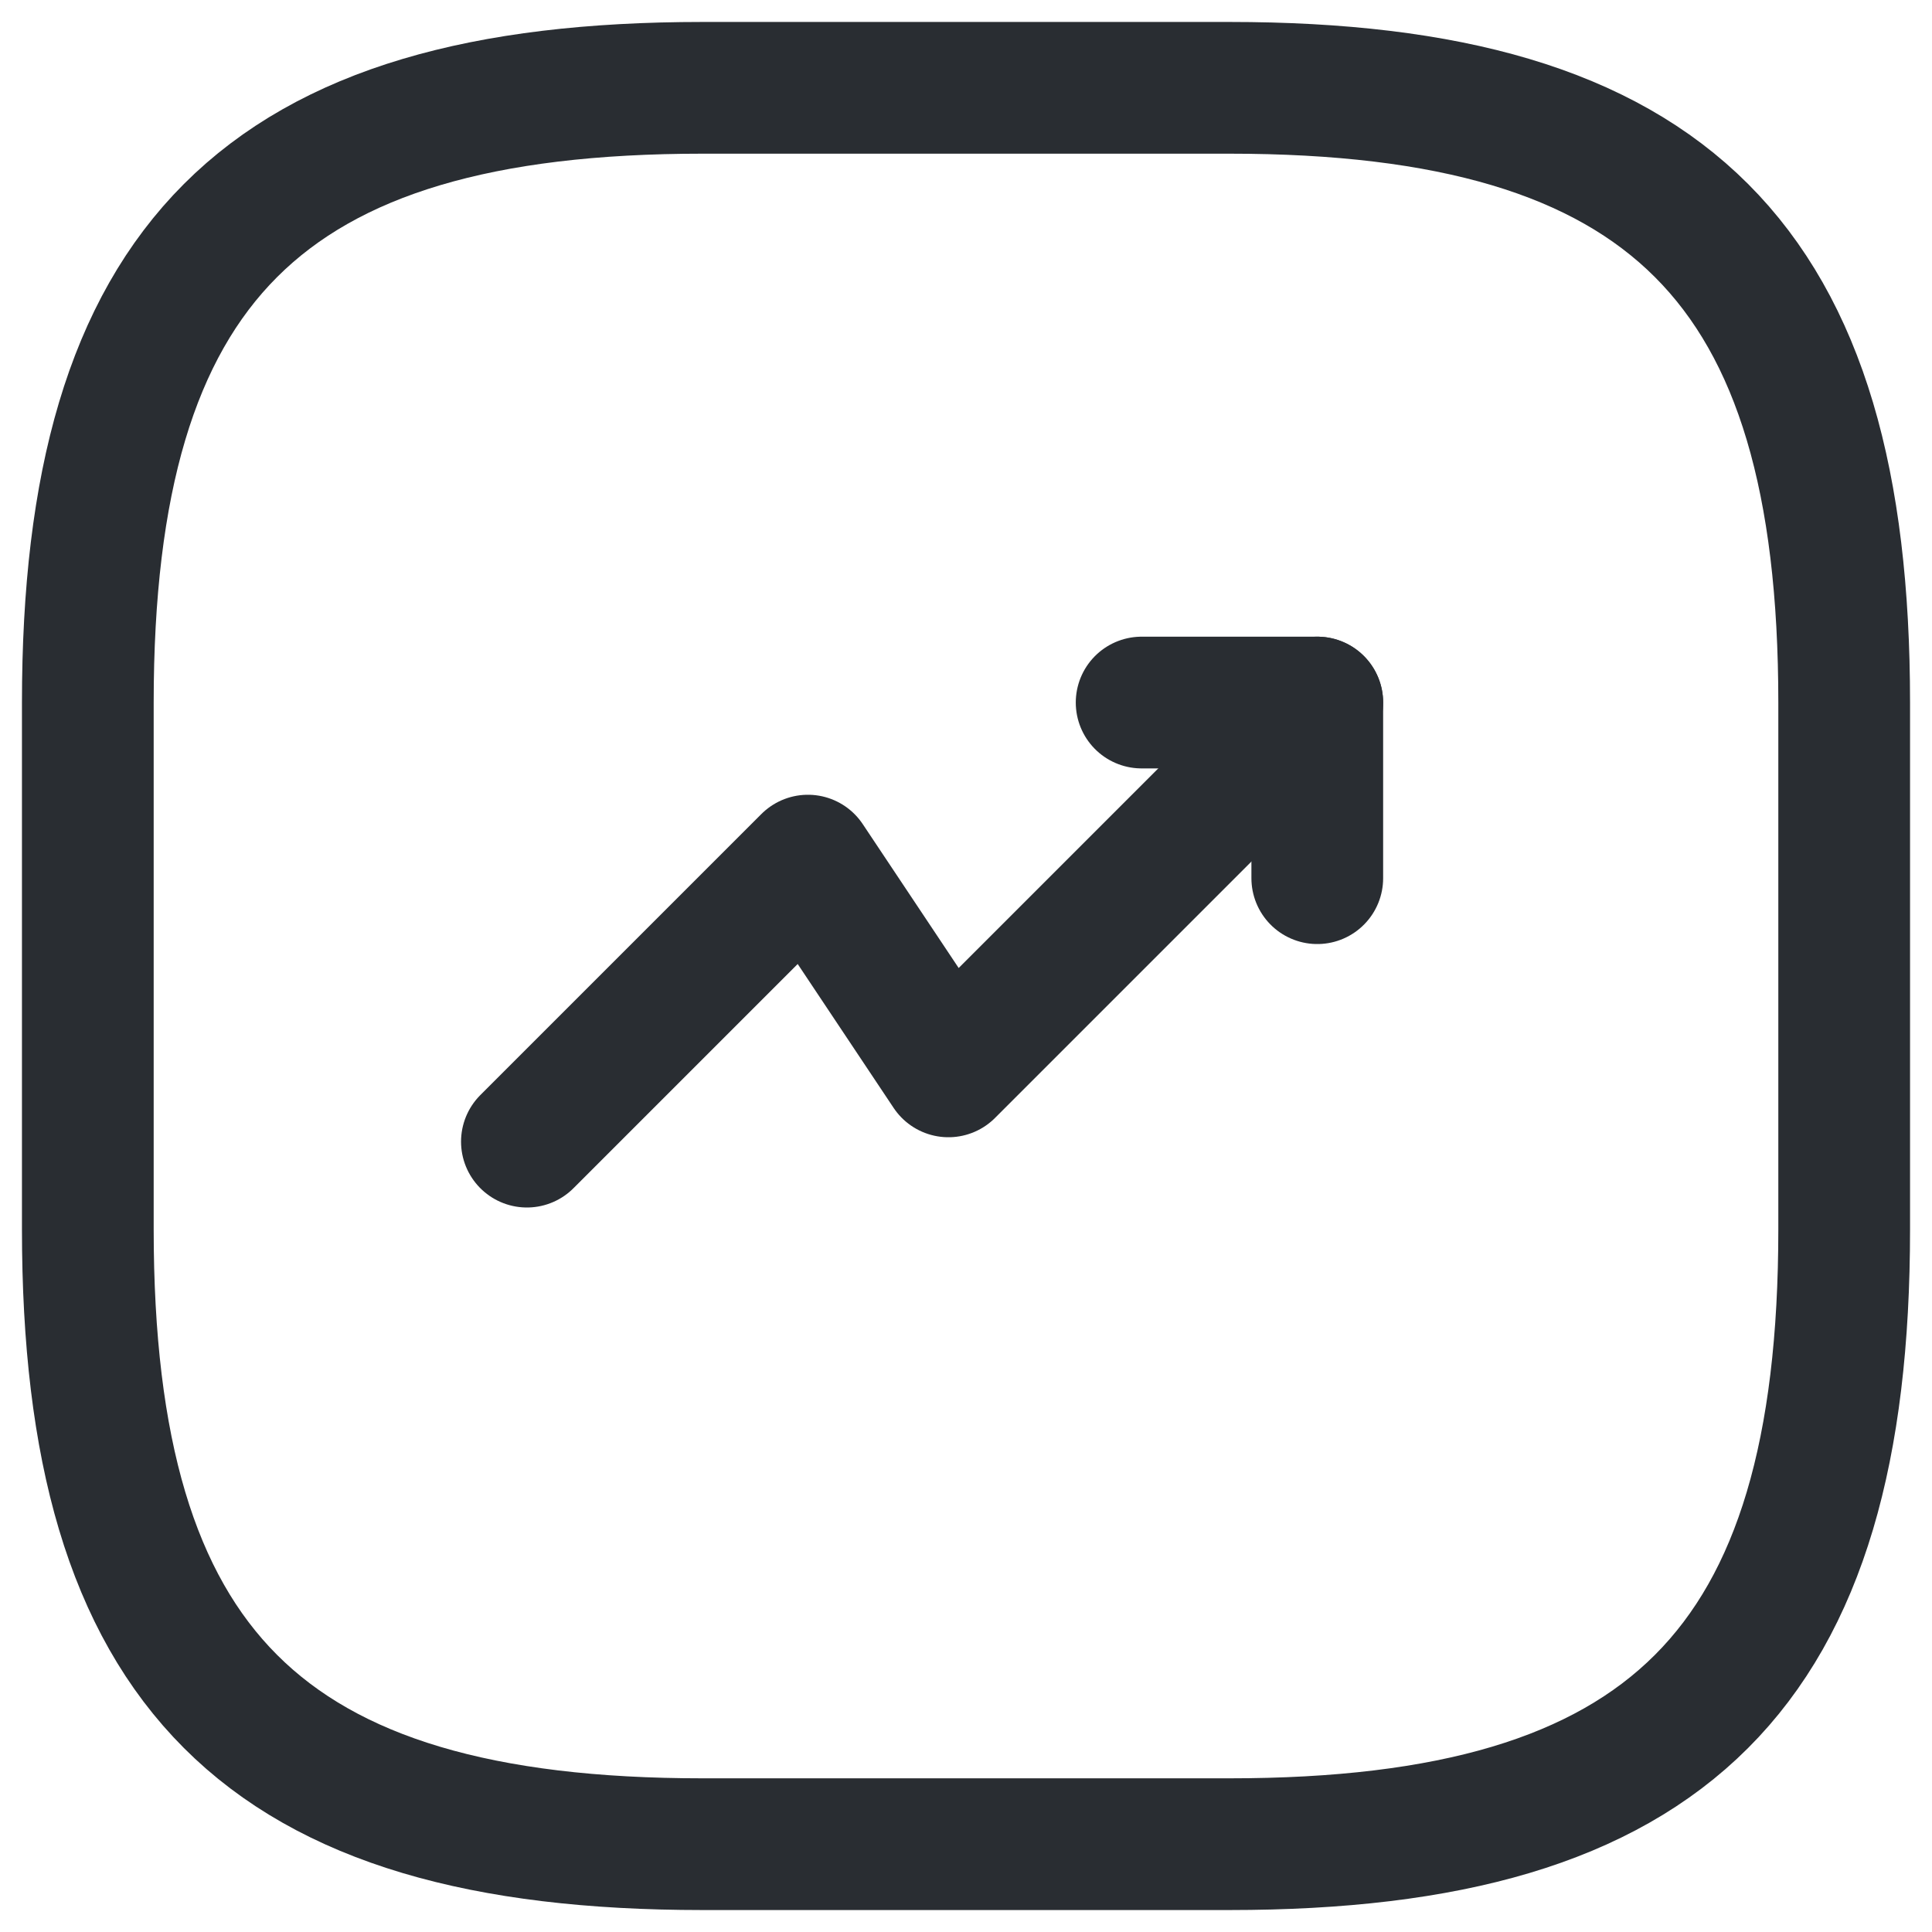 <svg width="22" height="22" viewBox="0 0 22 22" fill="none" xmlns="http://www.w3.org/2000/svg">
<path d="M13 8H15V10" stroke="#292D32" stroke-width="1.5" stroke-linecap="round" stroke-linejoin="round"/>
<path d="M15 8L10.8 12.2L9.2 9.8L6 13" stroke="#292D32" stroke-width="1.5" stroke-linecap="round" stroke-linejoin="round"/>
<path d="M8 21H14C19 21 21 19 21 14V8C21 3 19 1 14 1H8C3 1 1 3 1 8V14C1 19 3 21 8 21Z" stroke="#292D32" stroke-width="1.5" stroke-linecap="round" stroke-linejoin="round"/>
</svg>
